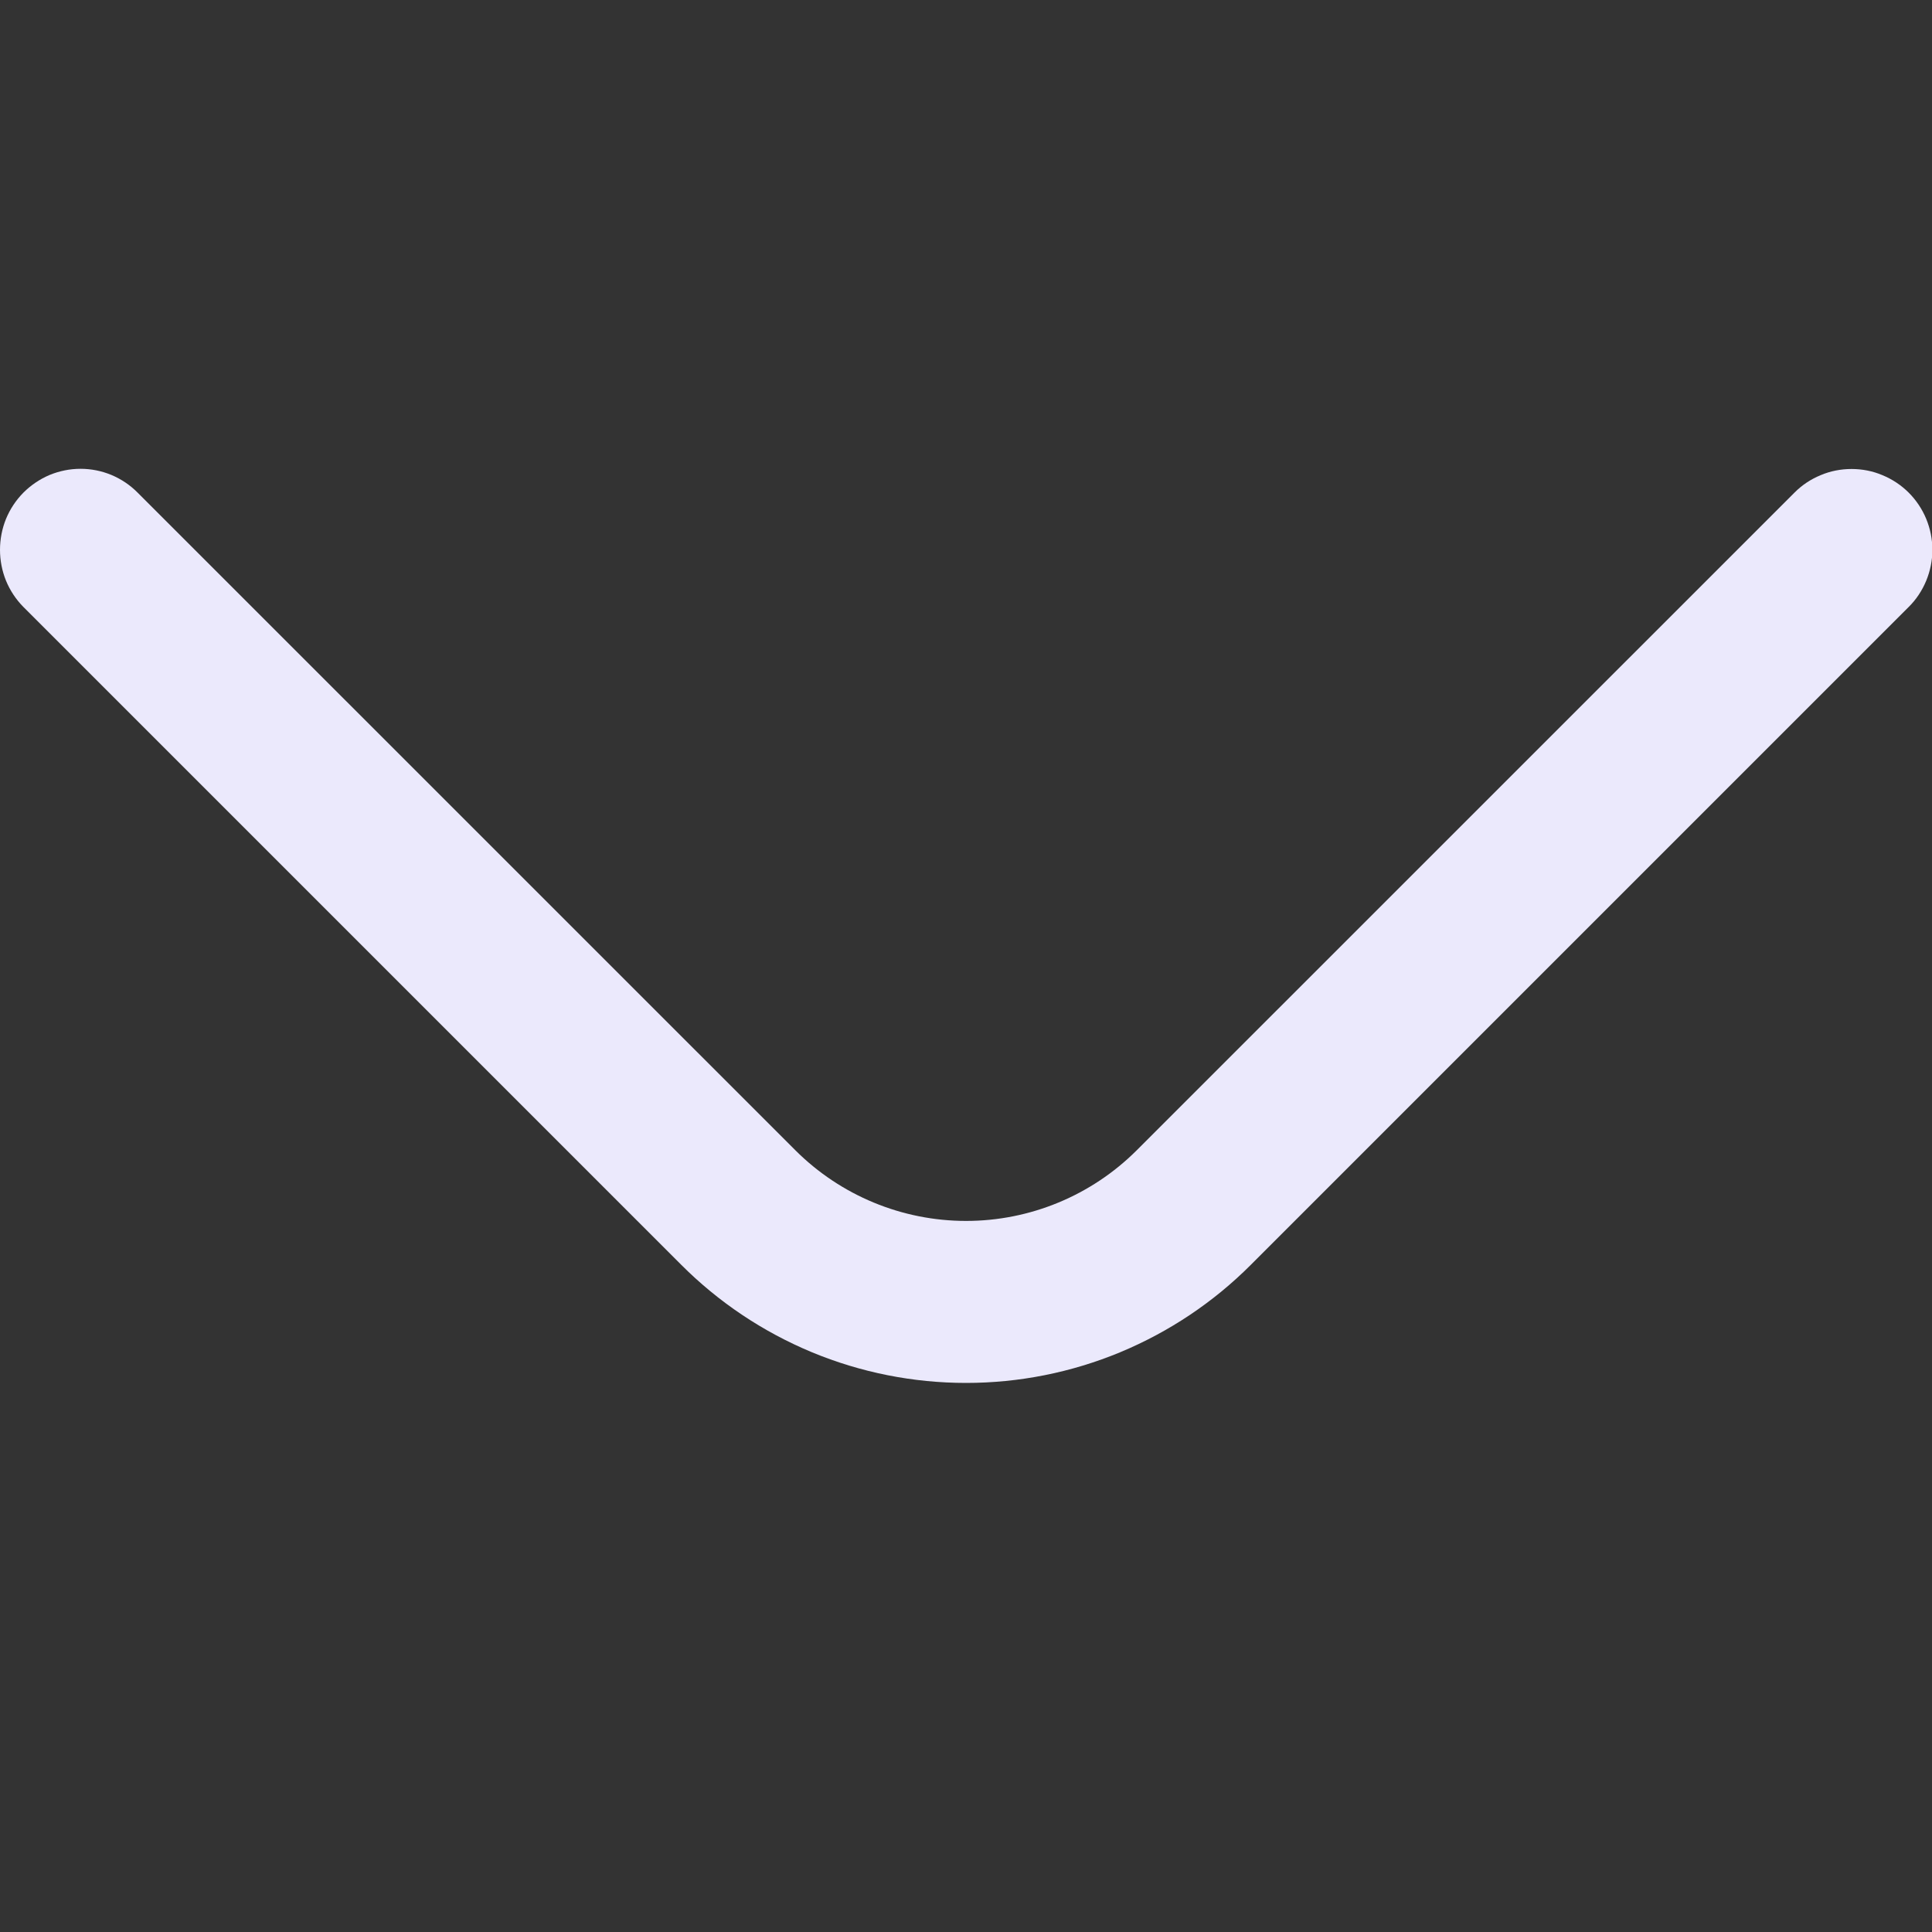 <svg width="20" height="20" viewBox="0 0 20 20" fill="none" xmlns="http://www.w3.org/2000/svg">
<rect x="0" y="0" width="20" height="20" fill="#333333" stroke="none"/>
<g clip-path="url(#clip0_327_1447)">
<path d="M0 5.692C-0 5.801 0.021 5.91 0.062 6.011C0.104 6.113 0.165 6.205 0.242 6.283L7.051 13.092C7.438 13.48 7.897 13.787 8.404 13.998C8.91 14.208 9.452 14.316 10.001 14.316C10.549 14.316 11.091 14.208 11.597 13.998C12.104 13.787 12.563 13.48 12.95 13.092L19.759 6.283C19.837 6.206 19.898 6.113 19.94 6.012C19.982 5.91 20.004 5.801 20.004 5.692C20.004 5.582 19.982 5.473 19.94 5.371C19.898 5.27 19.837 5.178 19.759 5.1C19.681 5.022 19.589 4.961 19.487 4.919C19.386 4.876 19.277 4.855 19.167 4.855C19.057 4.855 18.948 4.876 18.847 4.919C18.745 4.961 18.653 5.022 18.576 5.1L11.767 11.908C11.298 12.376 10.663 12.639 10.001 12.639C9.338 12.639 8.703 12.376 8.234 11.908L1.425 5.1C1.348 5.022 1.256 4.96 1.154 4.917C1.053 4.875 0.944 4.853 0.834 4.853C0.724 4.853 0.615 4.875 0.513 4.917C0.412 4.96 0.32 5.022 0.242 5.1C0.165 5.178 0.104 5.27 0.062 5.372C0.021 5.473 -0 5.582 0 5.692Z" fill="#EBE9FC"/>
</g>
<defs>
<clipPath id="clip0_327_1447">
<rect width="20" height="20" fill="white" transform="matrix(0 -1 -1 0 20 20)"/>
</clipPath>
</defs>
</svg>
